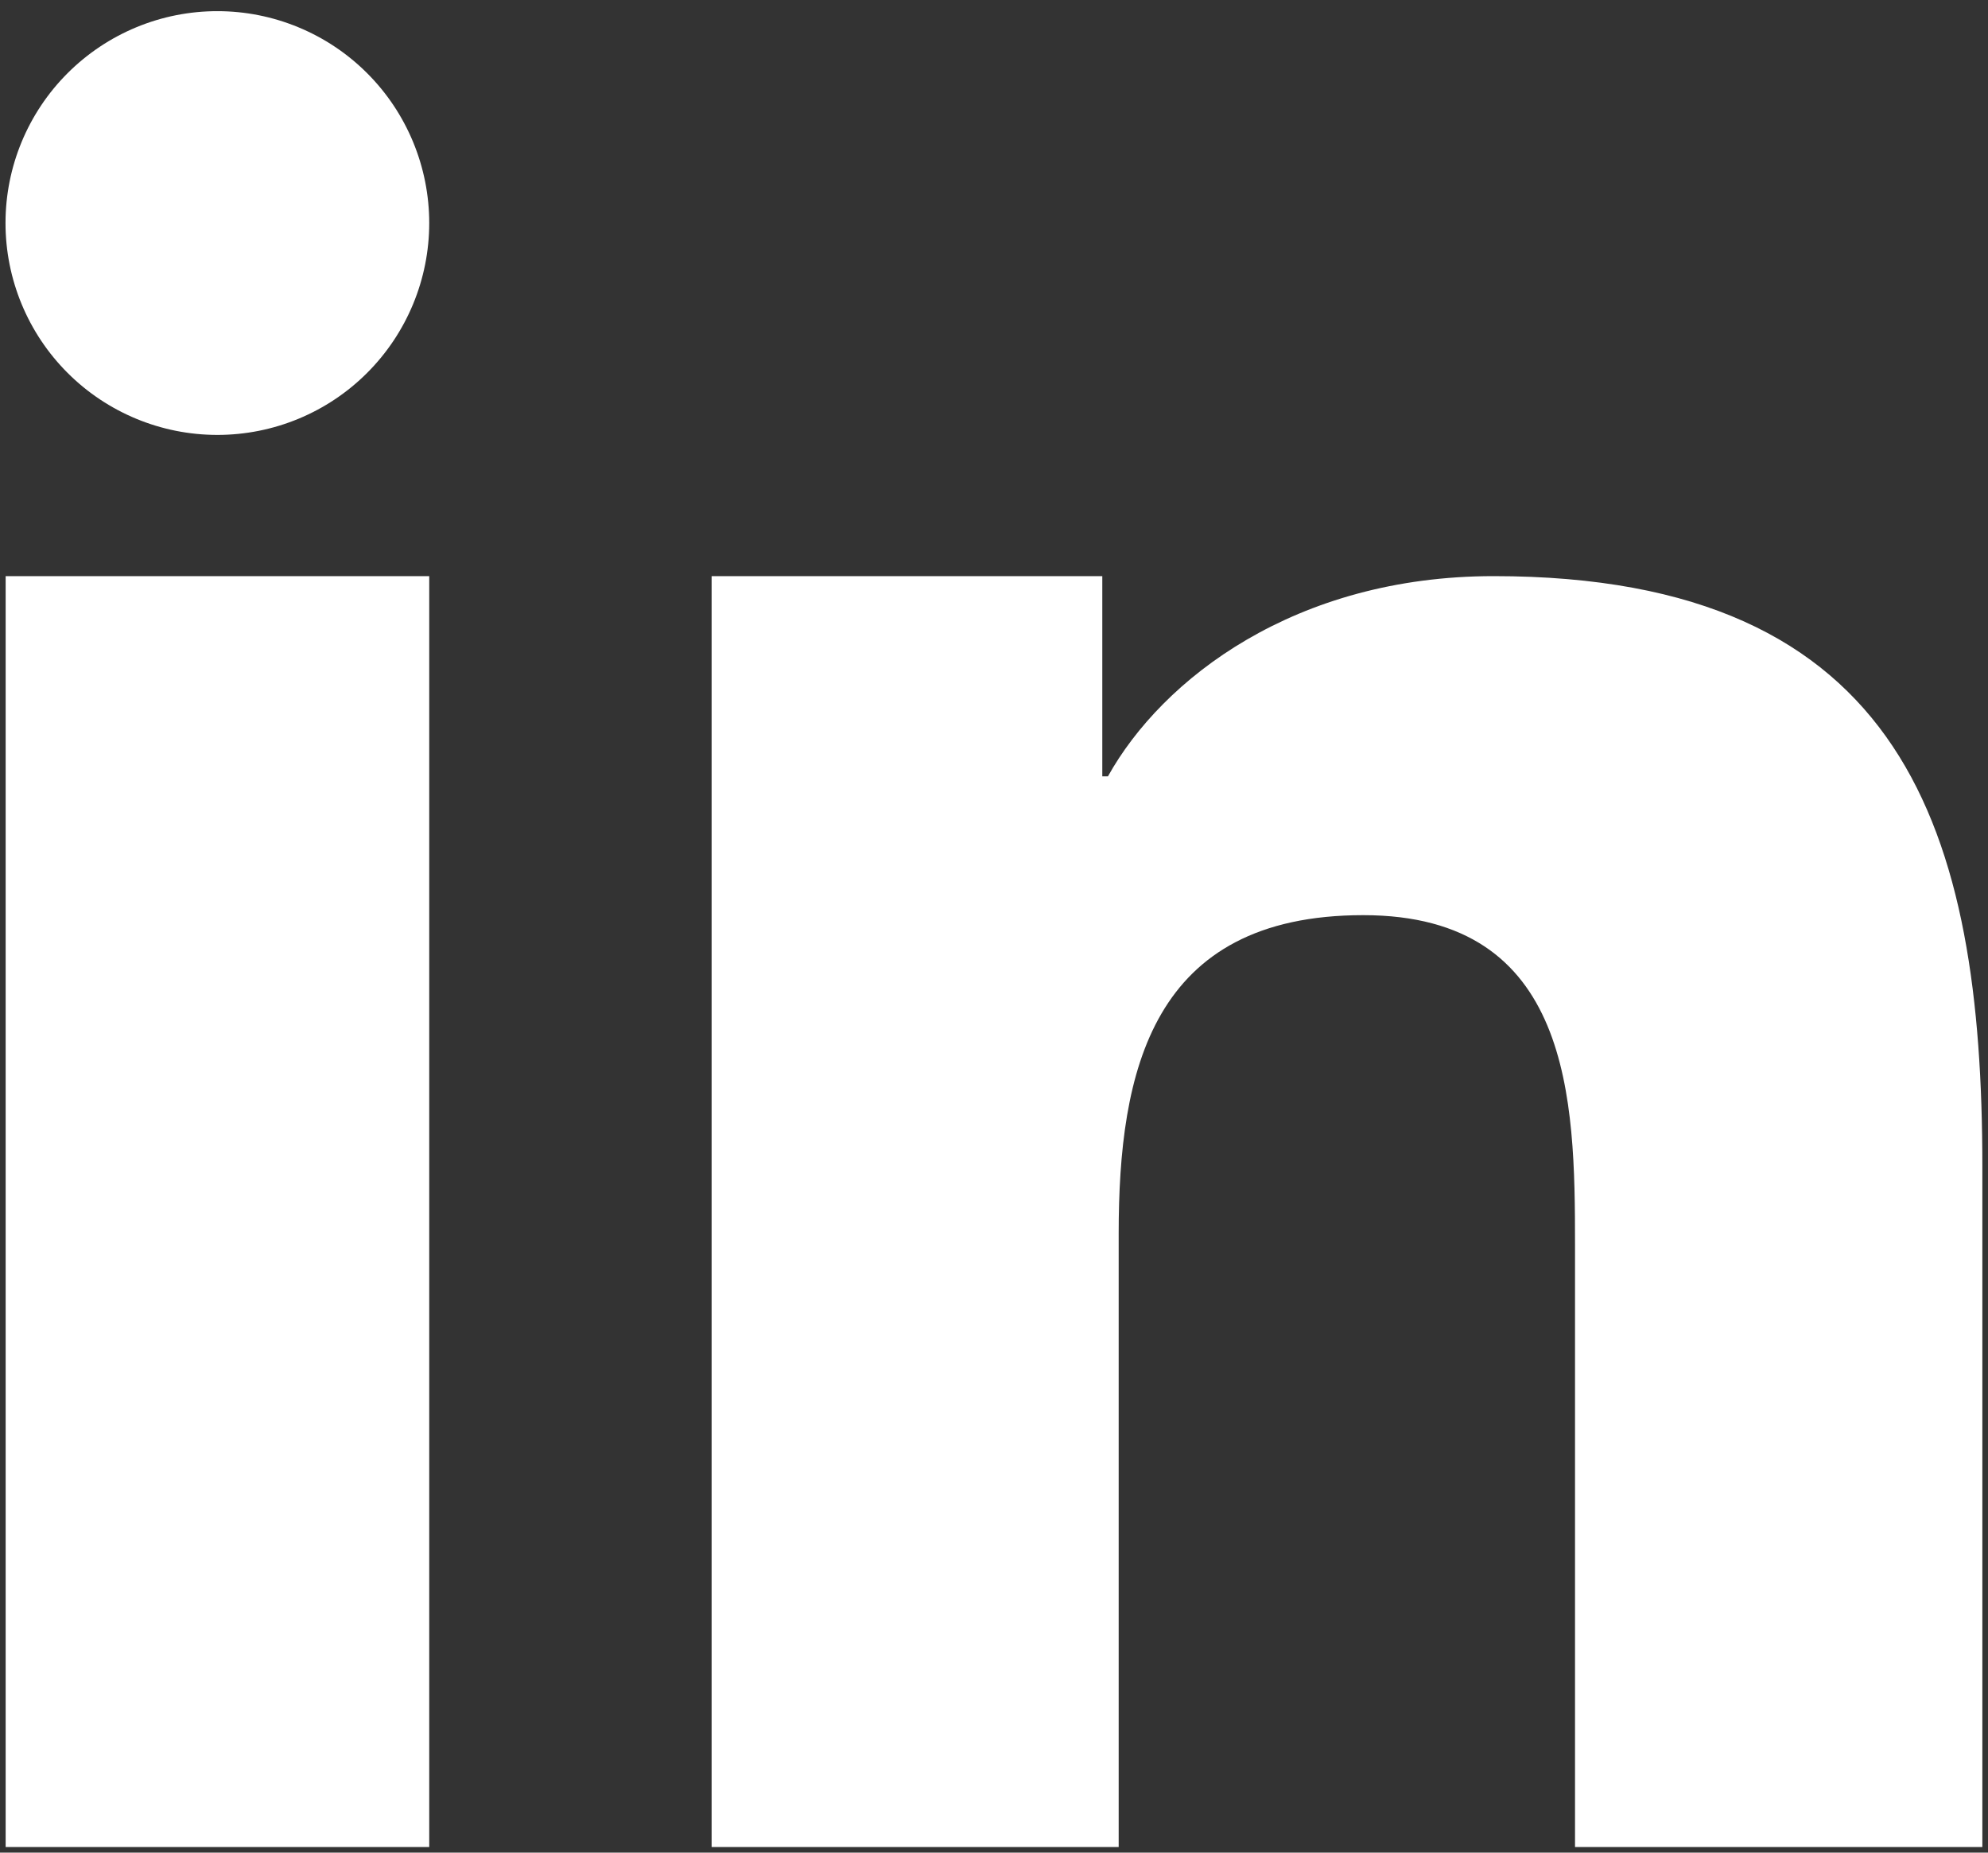 <svg width="88" height="82" viewBox="0 0 88 82" fill="none" xmlns="http://www.w3.org/2000/svg">
<rect x="0" y="0" width="88" height="82" fill="#333333" stroke="none"/>
<path d="M31.5 25.5H48.794V34.362H49.044C51.45 30.044 57.337 25.5 66.119 25.5C84.375 25.5 87.75 36.862 87.75 51.644V81.75H69.719V55.062C69.719 48.7 69.587 40.506 60.344 40.506C50.956 40.506 49.519 47.437 49.519 54.6V81.75H31.5V25.5ZM0.25 25.5H19V81.75H0.25V25.5ZM19 9.875C18.999 12.362 18.01 14.747 16.251 16.505C14.492 18.264 12.106 19.251 9.619 19.25C7.131 19.249 4.746 18.26 2.988 16.501C1.23 14.742 0.243 12.356 0.244 9.869C0.244 7.381 1.233 4.996 2.993 3.238C3.864 2.368 4.898 1.677 6.036 1.206C7.174 0.735 8.393 0.493 9.625 0.494C10.857 0.494 12.076 0.737 13.213 1.209C14.351 1.68 15.385 2.372 16.255 3.243C17.126 4.114 17.816 5.148 18.287 6.286C18.758 7.424 19 8.643 19 9.875Z" fill="white"/>
</svg>
